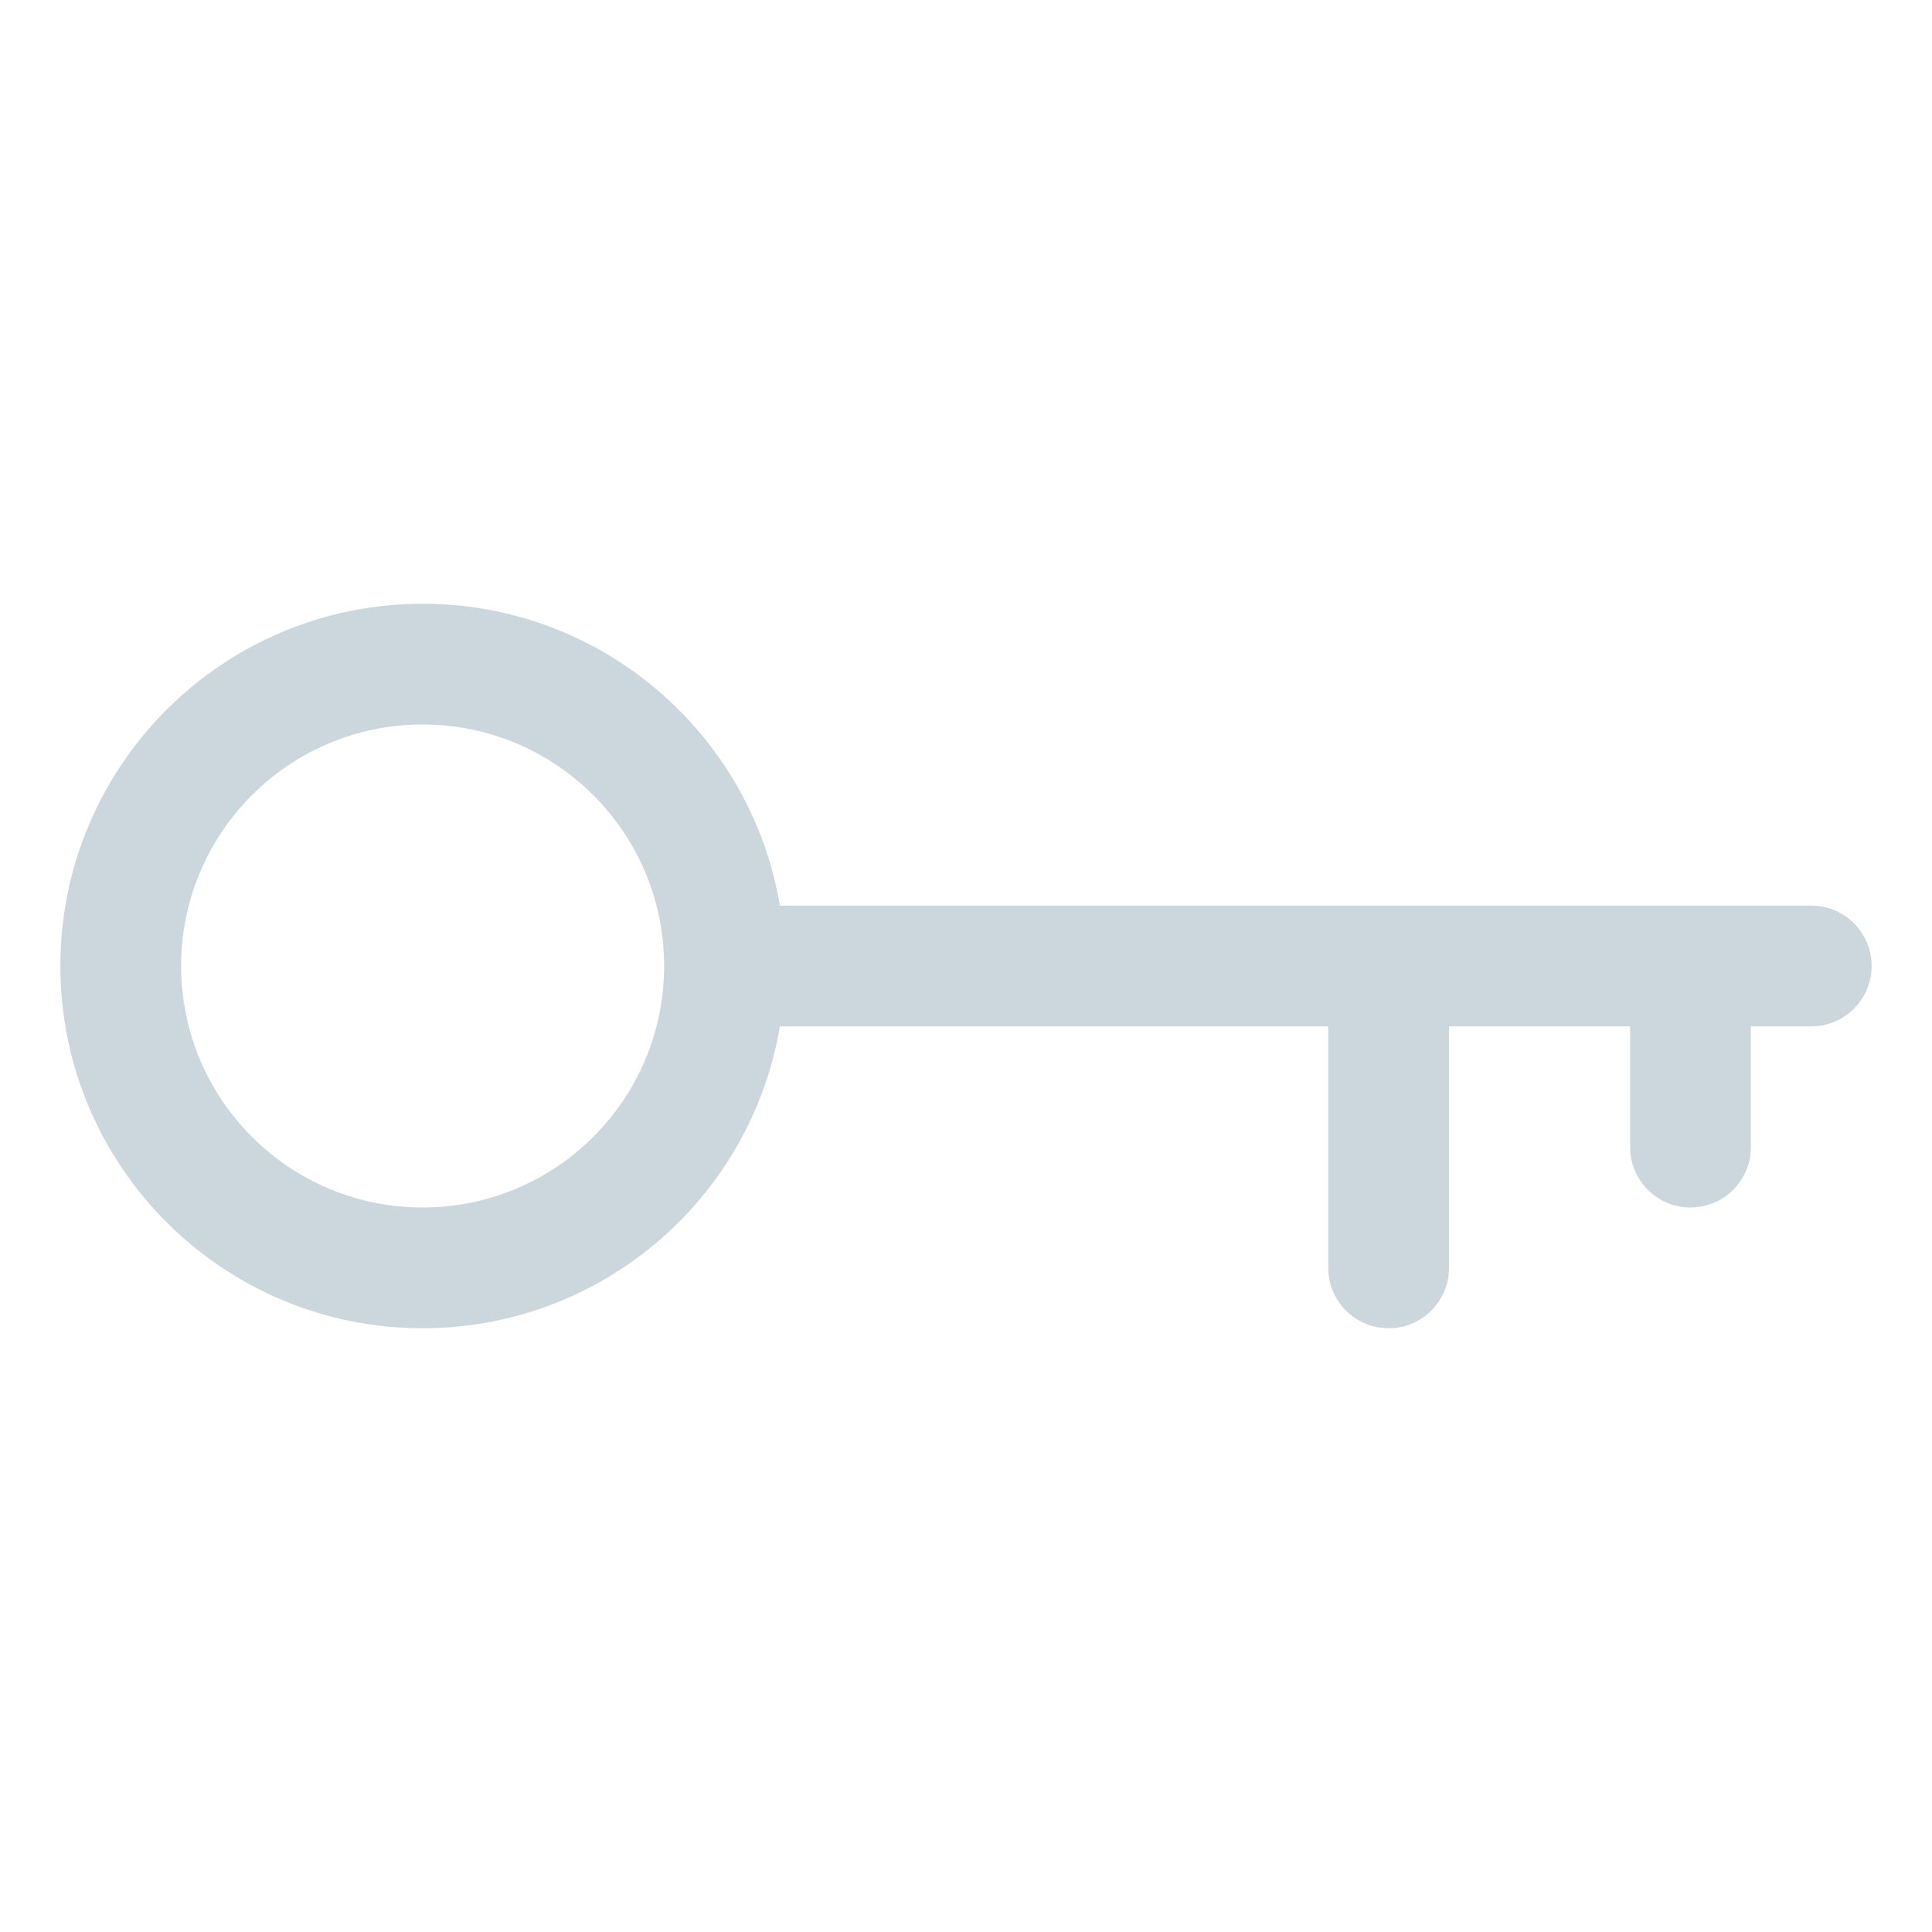 <?xml version="1.0" encoding="UTF-8"?>
<svg width="32px" height="32px" viewBox="0 0 32 32" version="1.1" xmlns="http://www.w3.org/2000/svg" xmlns:xlink="http://www.w3.org/1999/xlink">
    <!-- Generator: Sketch 55.2 (78181) - https://sketchapp.com -->
    <title>icons/main menu/advanced/default</title>
    <desc>Created with Sketch.</desc>
    <g id="icons/main-menu/advanced/default" stroke="none" stroke-width="1" fill="none" fill-rule="evenodd">
        <g id="icons/main-menu/Advanced">
            <g id="Key" stroke-width="1" fill-rule="evenodd">
                <rect id="Rectangle" x="0" y="0" width="32" height="32"></rect>
                <path d="M22,17 L12.917,17 C12.441,19.838 9.973,22 7,22 C3.686,22 1,19.314 1,16 C1,12.686 3.686,10 7,10 C9.973,10 12.441,12.162 12.917,15 L30,15 C30.552,15 31,15.448 31,16 C31,16.552 30.552,17 30,17 L29,17 L29,19 C29,19.552 28.552,20 28,20 C27.448,20 27,19.552 27,19 L27,17 L24,17 L24,21 C24,21.552 23.552,22 23,22 C22.448,22 22,21.552 22,21 L22,17 Z M7,20 C9.209,20 11,18.209 11,16 C11,13.791 9.209,12 7,12 C4.791,12 3,13.791 3,16 C3,18.209 4.791,20 7,20 Z" id="Combined-Shape" fill="#CCD6DD"></path>
            </g>
            <rect id="Rectangle" x="0" y="0" width="32" height="32"></rect>
        </g>
    </g>
</svg>